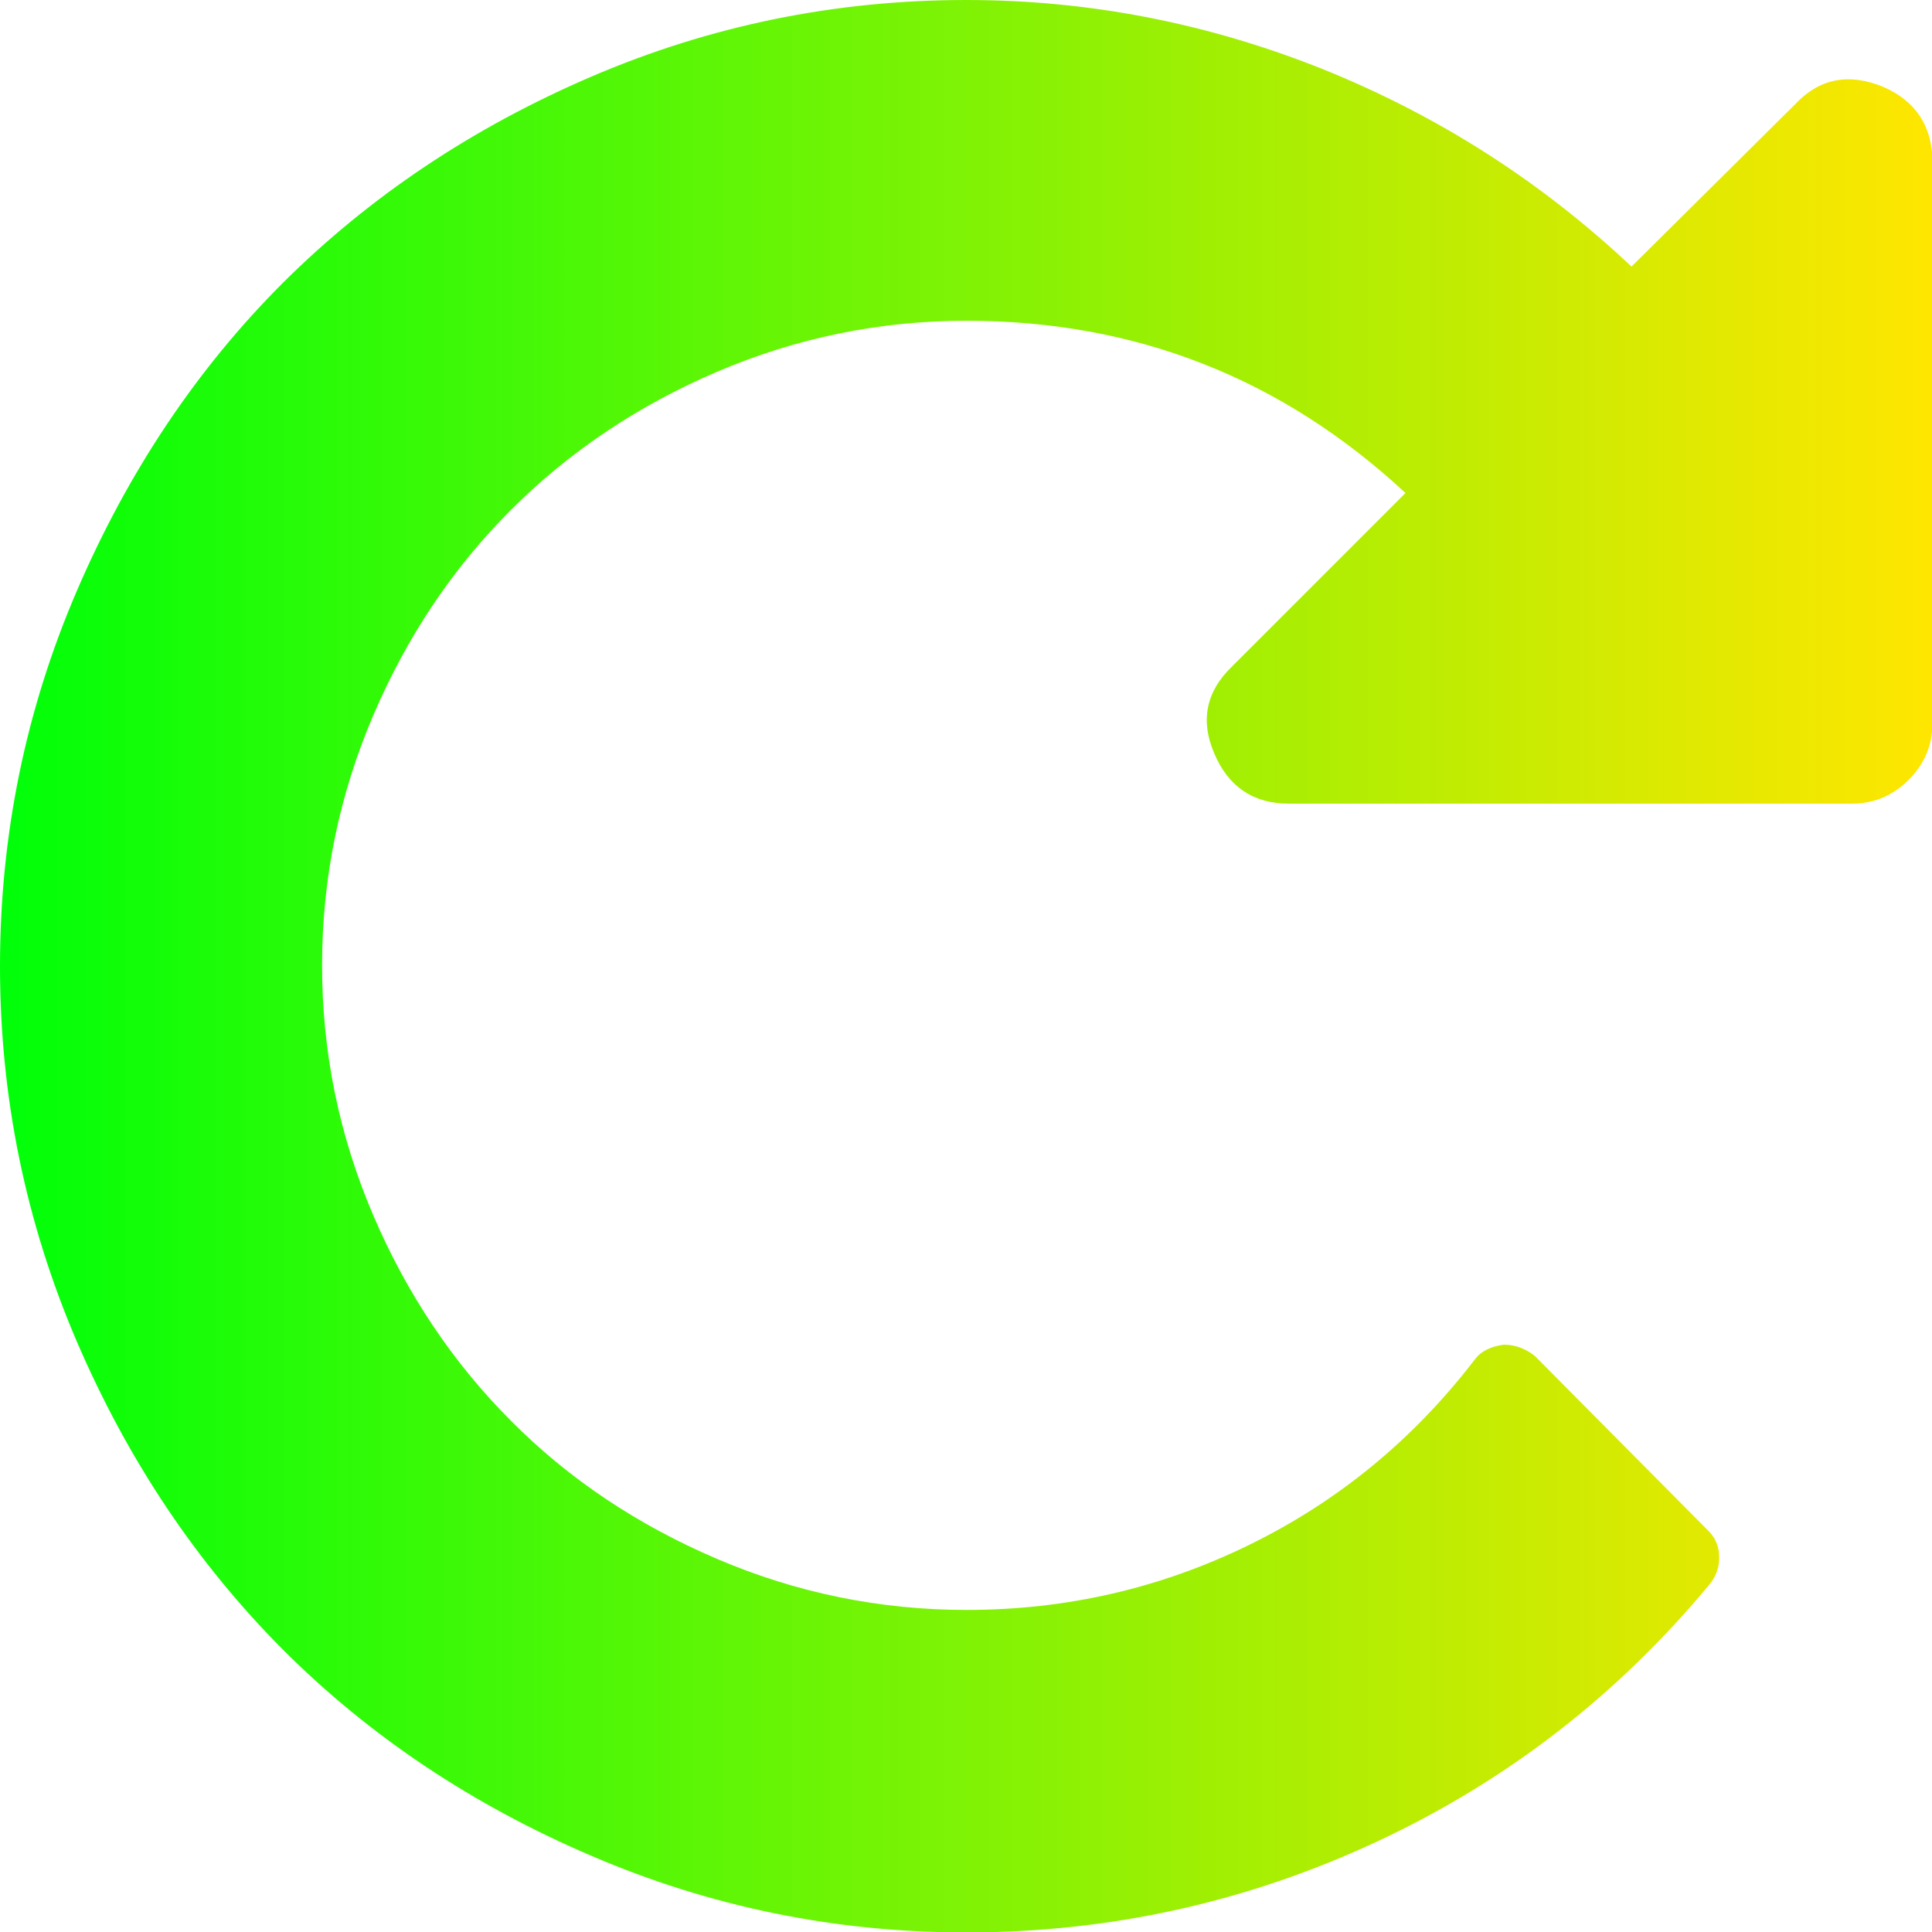 <svg version="1.1" id="Capa_1" xmlns="http://www.w3.org/2000/svg" xmlns:xlink="http://www.w3.org/1999/xlink" x="0px" y="0px" viewBox="0 0 438.5 438.5" style="enable-background:new 0 0 438.5 438.5;" xml:space="preserve">
<style type="text/css">
	.st0{fill:url(#SVGID_1_);}
</style>
<g>
	<linearGradient id="SVGID_1_" gradientUnits="userSpaceOnUse" x1="0" y1="219.271" x2="438.544" y2="219.271">
		<stop offset="0" style="stop-color: rgb(0, 255, 9);" id="id_102"></stop>
		<stop offset="1" style="stop-color: rgb(255, 230, 0);" id="id_103"></stop>
	</linearGradient>
	<path class="st0" d="M427.4,19.7c-7.8-3.2-14.5-1.9-20,4l-37.1,36.8c-20.4-19.2-43.6-34.1-69.8-44.7C274.3,5.3,247.3,0,219.3,0
		c-29.7,0-58.1,5.8-85.1,17.4c-27,11.6-50.3,27.2-70,46.8C44.6,83.8,29,107.2,17.4,134.2C5.8,161.2,0,189.6,0,219.3
		c0,29.7,5.8,58,17.4,85.1c11.6,27,27.2,50.3,46.8,70c19.6,19.6,42.9,35.2,70,46.8c27,11.6,55.4,17.4,85.1,17.4
		c32.7,0,63.9-6.9,93.4-20.7c29.5-13.8,54.6-33.3,75.4-58.4c1.5-1.9,2.2-4,2.1-6.4c-0.1-2.4-1-4.3-2.7-5.9l-39.1-39.4
		c-2.1-1.7-4.5-2.6-7.1-2.6c-3,0.4-5.2,1.5-6.6,3.4c-13.9,18.1-30.9,32.1-51.1,42c-20.2,9.9-41.6,14.8-64.2,14.8
		c-19.8,0-38.7-3.9-56.7-11.6c-18-7.7-33.6-18.1-46.7-31.3c-13.1-13.1-23.6-28.7-31.3-46.7c-7.7-18-11.6-36.9-11.6-56.7
		c0-19.8,3.9-38.7,11.6-56.7c7.7-18,18.1-33.5,31.3-46.7c13.1-13.1,28.7-23.6,46.7-31.3c18-7.7,36.9-11.6,56.7-11.6
		c38.3,0,71.5,13,99.6,39.1l-39.4,39.4c-5.9,5.7-7.2,12.3-4,19.7c3.2,7.6,8.9,11.4,16.9,11.4h127.9c4.9,0,9.2-1.8,12.8-5.4
		c3.6-3.6,5.4-7.9,5.4-12.8V36.5C438.5,28.6,434.8,22.9,427.4,19.7z" id="id_101"></path>
</g>
</svg>
